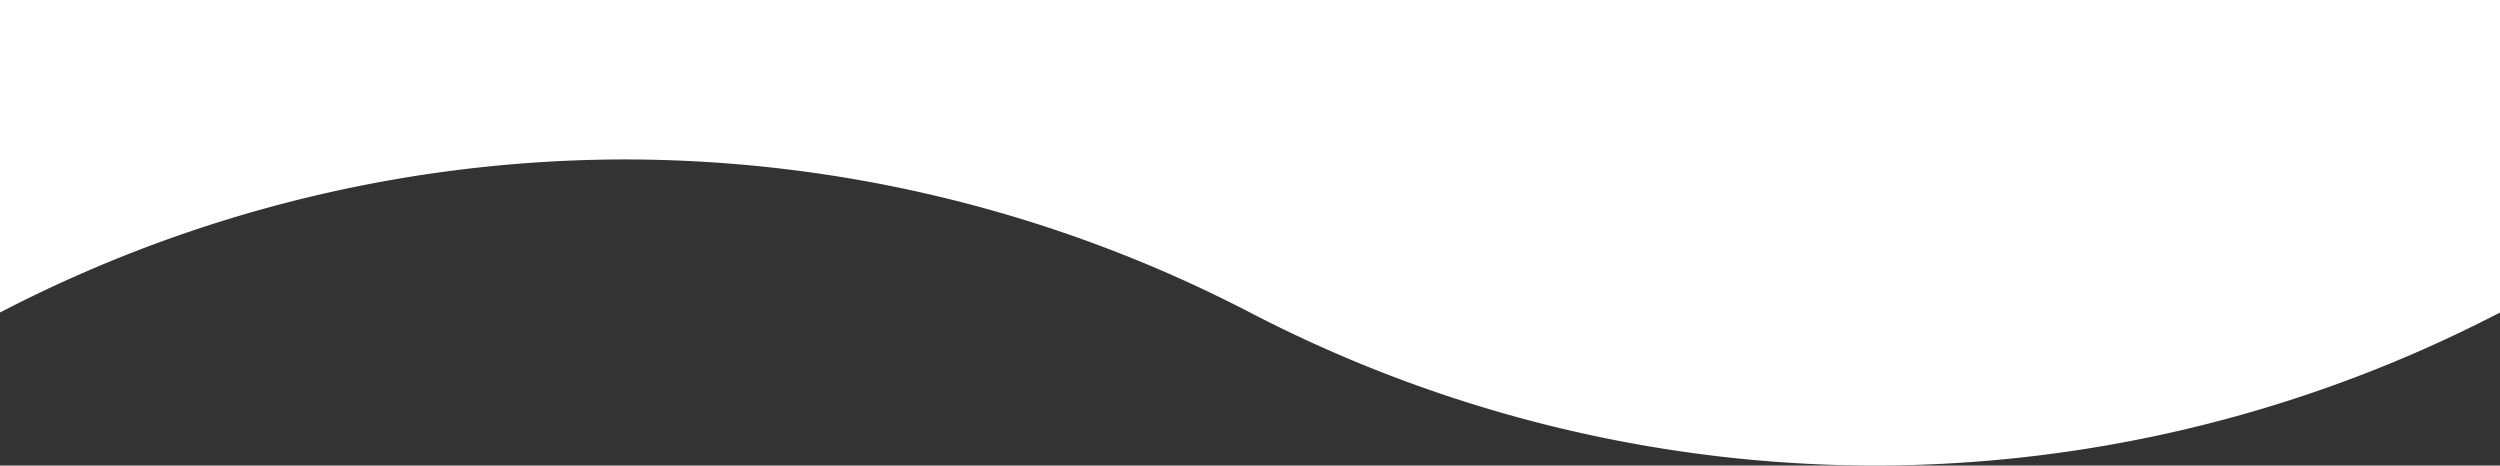 <?xml version="1.0" encoding="UTF-8" standalone="no"?>
<svg
   xmlns:dc="http://purl.org/dc/elements/1.1/"
   xmlns:cc="http://creativecommons.org/ns#"
   xmlns:rdf="http://www.w3.org/1999/02/22-rdf-syntax-ns#"
   xmlns:svg="http://www.w3.org/2000/svg"
   xmlns="http://www.w3.org/2000/svg"
   xmlns:sodipodi="http://sodipodi.sourceforge.net/DTD/sodipodi-0.dtd"
   xmlns:inkscape="http://www.inkscape.org/namespaces/inkscape"
   version="1.1"
   id="svg2"
   viewBox="0 0 400 74.49"
   height="21.023mm"
   width="112.889mm"
   inkscape:version="0.91 r13725"
   sodipodi:docname="section-wave.svg">
  <rect x="0" y="0" width="400" height="74.49" fill="#333333" stroke="none"/>
  <sodipodi:namedview
     pagecolor="#ffffff"
     bordercolor="#666666"
     borderopacity="1"
     objecttolerance="10"
     gridtolerance="10"
     guidetolerance="10"
     inkscape:pageopacity="0"
     inkscape:pageshadow="2"
     inkscape:window-width="2361"
     inkscape:window-height="1026"
     id="namedview12"
     showgrid="false"
     inkscape:zoom="0.35355339"
     inkscape:cx="401.50761"
     inkscape:cy="321.04146"
     inkscape:window-x="90"
     inkscape:window-y="0"
     inkscape:window-maximized="0"
     inkscape:current-layer="svg2"
     fit-margin-top="0"
     fit-margin-left="0"
     fit-margin-right="0"
     fit-margin-bottom="0" />
  <defs
     id="defs4">
    <clipPath
       id="clipPath4170"
       clipPathUnits="userSpaceOnUse">
      <path
         transform="scale(1,-1)"
         d="M 386.982,600.781 A 202.857,147.726 0 0 1 184.183,748.507 202.857,147.726 0 0 1 -18.732,600.866 202.857,147.726 0 0 1 183.949,453.055 202.857,147.726 0 0 1 386.982,600.611"
         id="path4172"
         style="opacity:1;fill:#ff0000;fill-opacity:1;fill-rule:nonzero;stroke:none;stroke-width:22;stroke-miterlimit:4;stroke-dasharray:none;stroke-opacity:1"
         inkscape:connector-curvature="0" />
    </clipPath>
    <clipPath
       id="clipPath4170-9"
       clipPathUnits="userSpaceOnUse">
      <path
         transform="scale(1,-1)"
         d="M 386.982,600.781 A 202.857,147.726 0 0 1 184.183,748.507 202.857,147.726 0 0 1 -18.732,600.866 202.857,147.726 0 0 1 183.949,453.055 202.857,147.726 0 0 1 386.982,600.611"
         id="path4172-2"
         style="opacity:1;fill:#ff0000;fill-opacity:1;fill-rule:nonzero;stroke:none;stroke-width:22;stroke-miterlimit:4;stroke-dasharray:none;stroke-opacity:1"
         inkscape:connector-curvature="0" />
    </clipPath>
  </defs>
  <path
     style="fill:#ffffff;fill-rule:evenodd;stroke:none;stroke-width:1px;stroke-linecap:butt;stroke-linejoin:miter;stroke-opacity:1"
     d="M 0,0 0,50 A 217.54,217.54 0 0 1 99.936,25.508 217.54,217.54 0 0 1 200,50 217.54,217.54 0 0 0 299.935,74.49 217.54,217.54 0 0 0 400,50 L 400,0 0,0 Z"
     id="rect4197-5"
     inkscape:connector-curvature="0" />
</svg>
